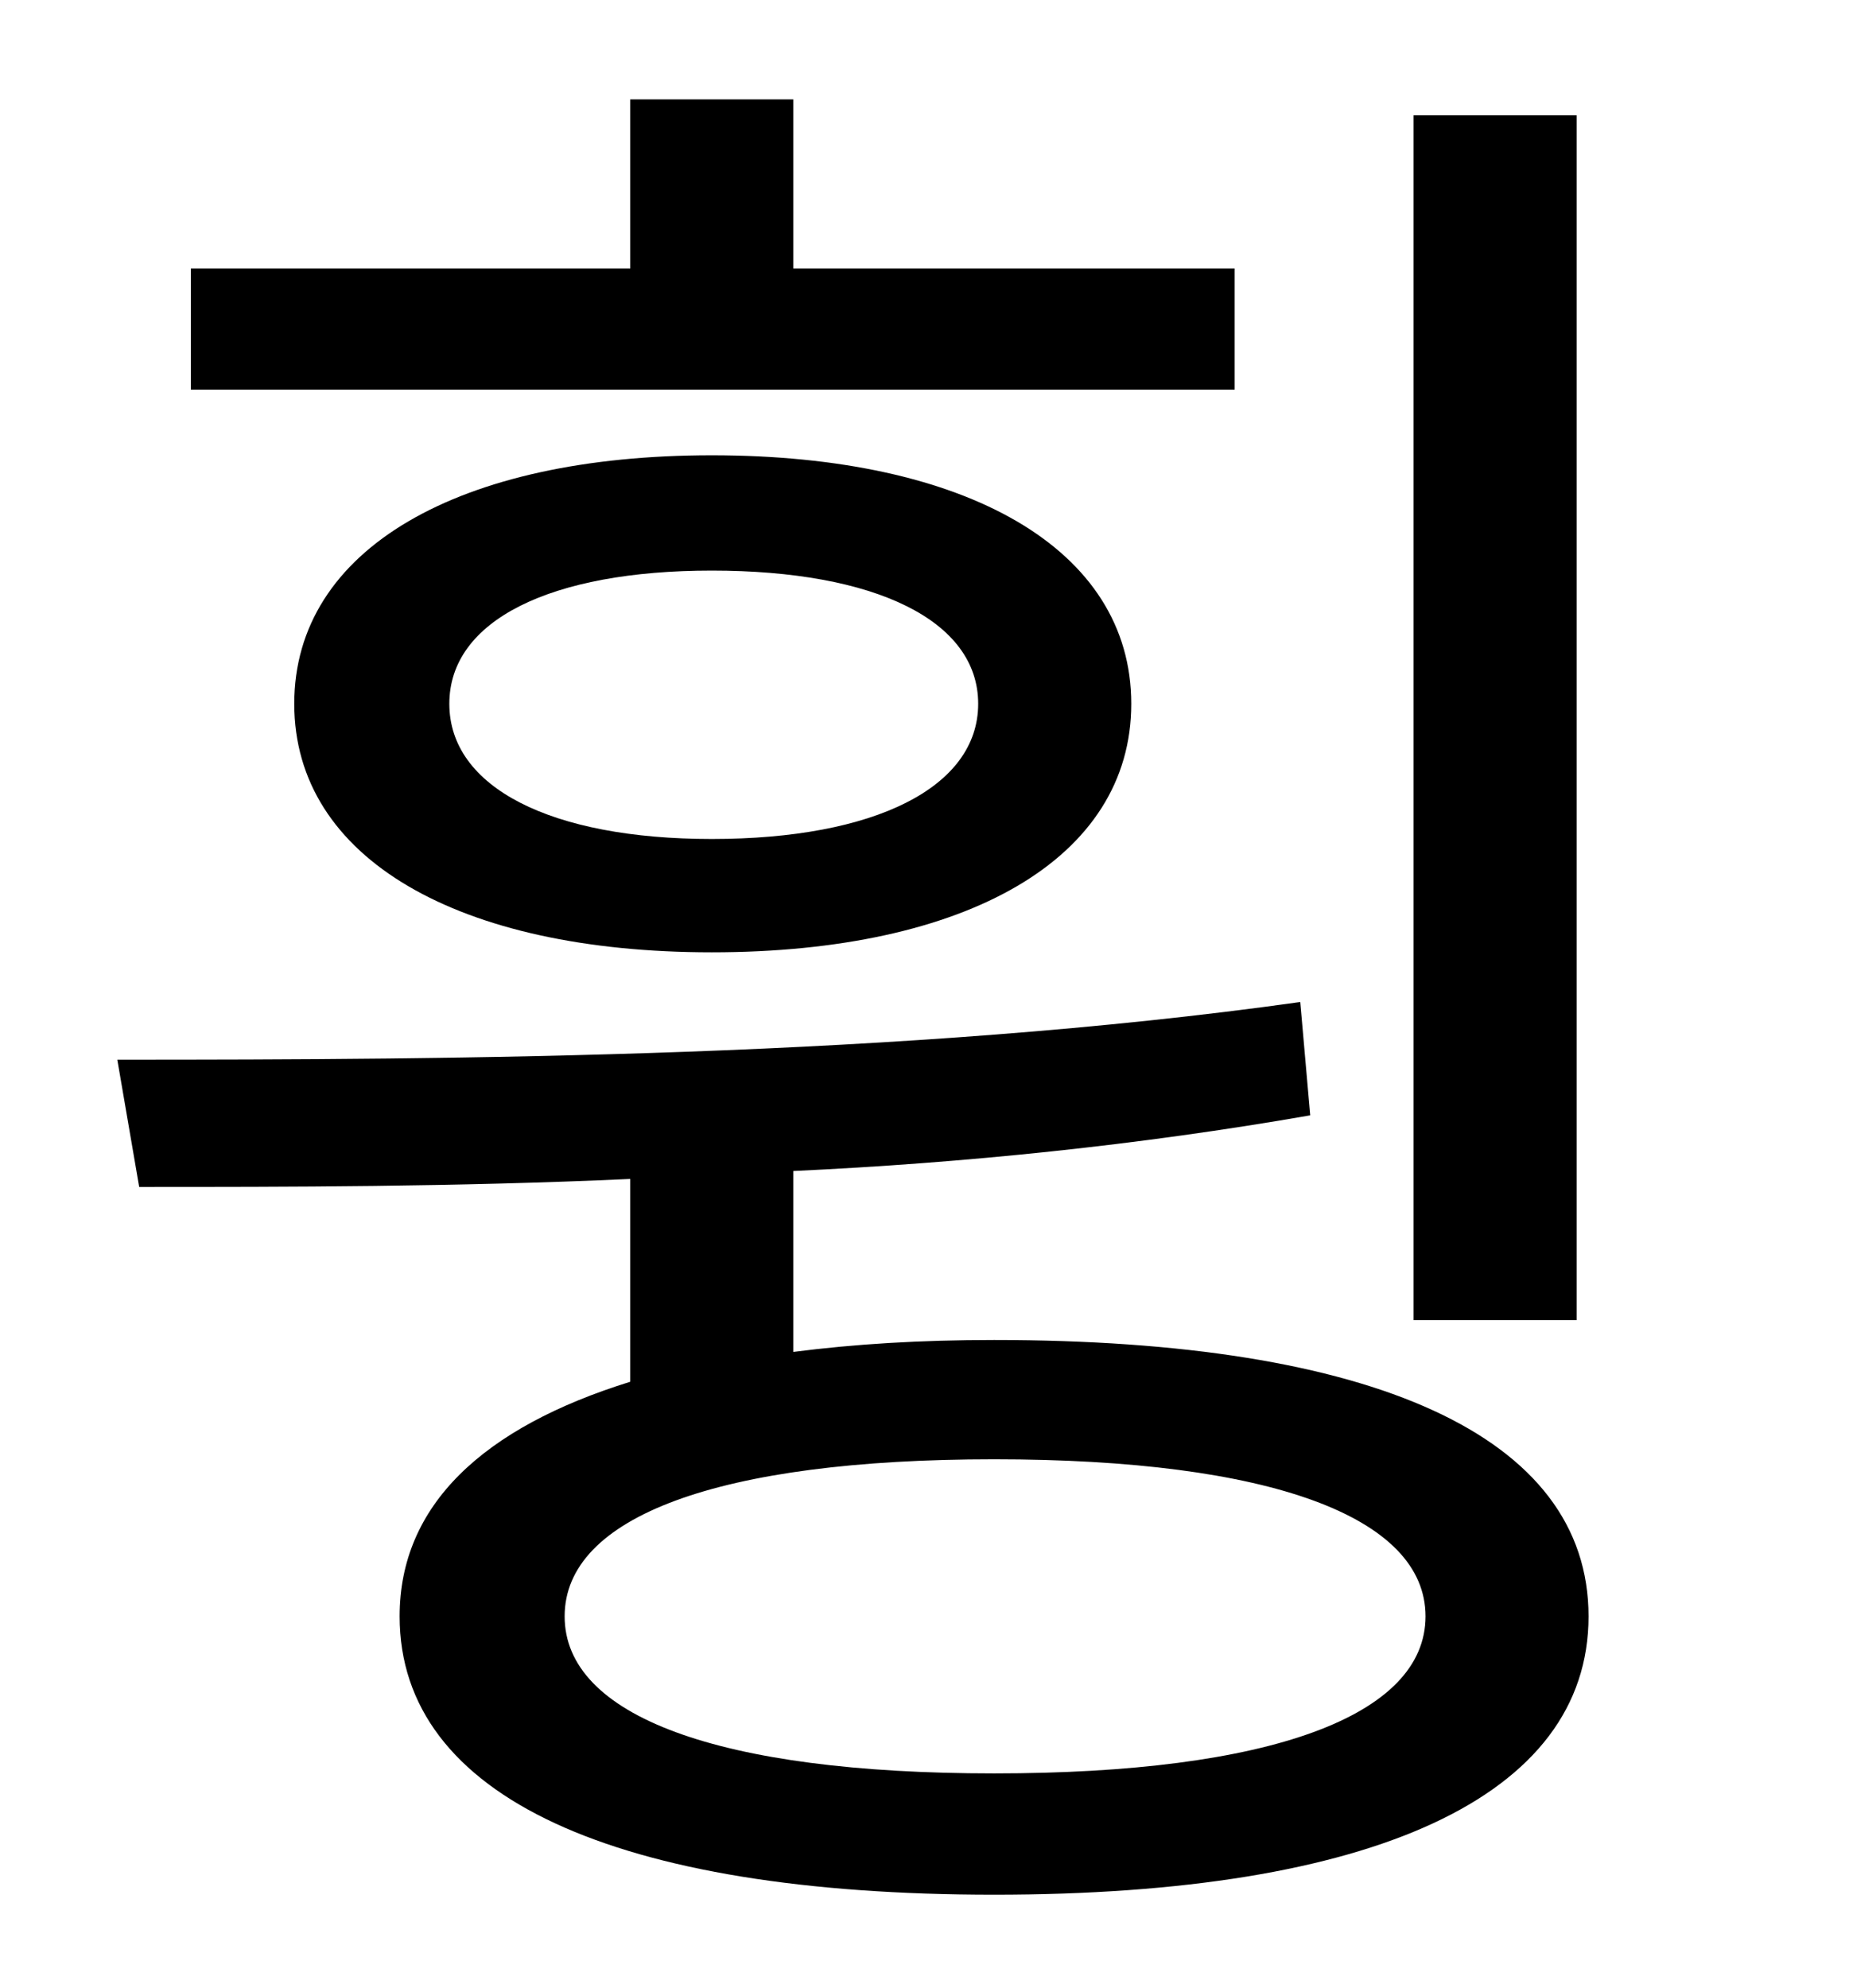 <?xml version="1.0" standalone="no"?>
<!DOCTYPE svg PUBLIC "-//W3C//DTD SVG 1.1//EN" "http://www.w3.org/Graphics/SVG/1.1/DTD/svg11.dtd" >
<svg xmlns="http://www.w3.org/2000/svg" xmlns:xlink="http://www.w3.org/1999/xlink" version="1.1" viewBox="-10 0 930 1000">
   <path fill="currentColor"
d="M783 58v606h-82v-606h82zM611 135v61h-525v-61h221v-85h82v85h222zM482 354c0 -42 -52 -67 -134 -67c-81 0 -132 25 -132 67s51 68 132 68c82 0 134 -26 134 -68zM138 354c0 -78 83 -125 210 -125c128 0 211 47 211 125s-83 125 -211 125c-127 0 -210 -47 -210 -125z
M490 892c139 0 217 -29 217 -79s-78 -79 -217 -79s-216 29 -216 79s77 79 216 79zM389 589v91c31 -4 64 -6 101 -6c190 0 299 48 299 139s-109 140 -299 140s-299 -49 -299 -140c0 -56 42 -95 116 -118v-102c-88 4 -173 4 -247 4l-11 -64c170 0 396 -1 595 -29l5 57
c-86 15 -174 24 -260 28z" />
</svg>
